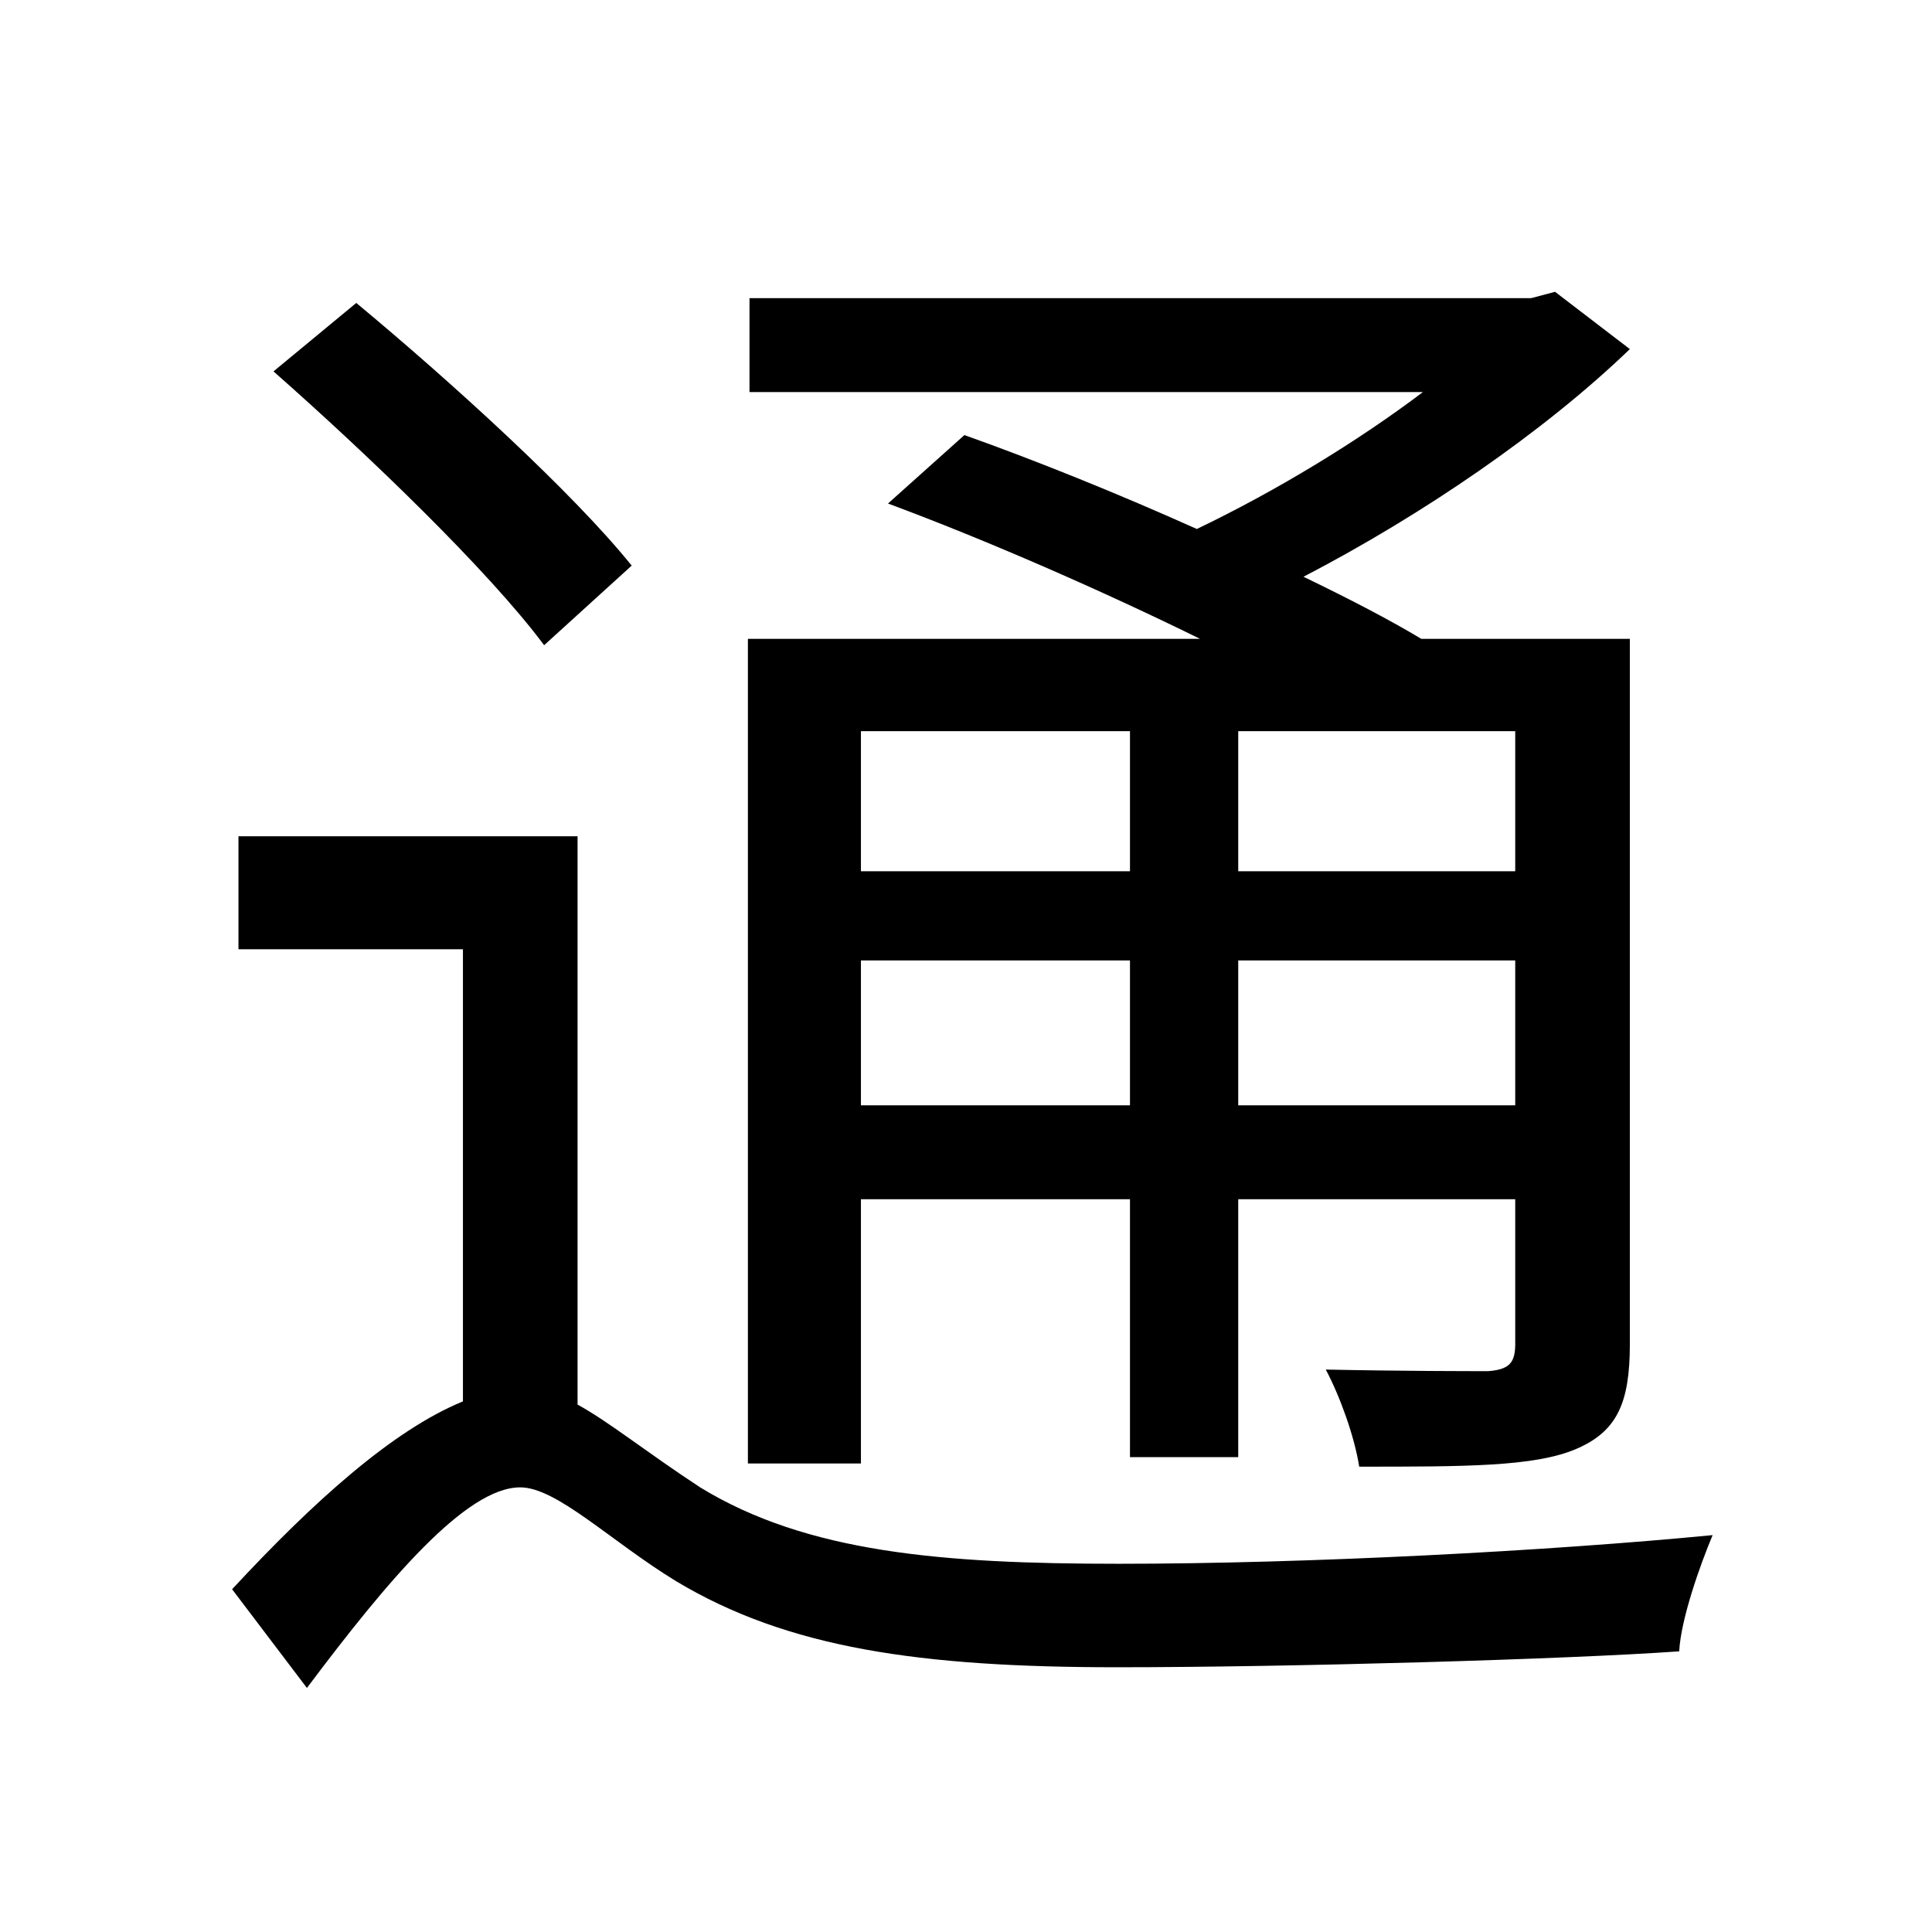 <svg viewBox="0 0 500 500" fill="none" xmlns="http://www.w3.org/2000/svg">
<path d="M70.78 96.116C95.088 117.54 126.4 147.616 140.82 166.98L163.48 146.38C148.236 127.428 116.512 98.588 92.204 78.4L70.78 96.116ZM149.472 216.42H61.716V245.672H119.808V362.68C101.68 370.096 81.08 388.636 60.068 411.296L79.432 436.84C100.444 408.824 120.632 384.928 134.64 384.928C144.116 384.928 158.124 398.936 175.016 409.236C203.856 426.54 238.052 431.484 289.14 431.484C333.636 431.484 405.736 429.424 434.576 427.364C434.988 419.124 439.932 405.116 443.228 397.288C400.792 401.408 338.168 404.704 289.552 404.704C243.82 404.704 208.8 401.82 181.196 384.928C166.776 375.452 157.712 368.036 149.472 363.504V216.42ZM193.968 77.164V101.472H368.244C351.352 114.244 330.34 127.016 309.74 136.904C289.552 127.84 268.128 119.188 249.588 112.596L229.812 130.312C255.356 139.788 285.432 152.972 310.564 165.332H193.556V378.748H222.808V310.356H292.436V377.1H320.452V310.356H392.14V347.848C392.14 352.792 390.492 354.44 385.136 354.852C380.192 354.852 362.888 354.852 343.112 354.44C346.82 361.444 350.528 371.744 351.764 379.572C379.368 379.572 397.084 379.572 407.796 375.04C418.508 370.508 421.804 363.092 421.804 347.848V165.332H367.832C359.592 160.388 349.292 155.032 337.344 149.264C368.244 133.196 399.556 111.772 421.804 90.348L402.44 75.516L396.26 77.164H193.968ZM392.14 189.228V225.484H320.452V189.228H392.14ZM222.808 248.556H292.436V286.048H222.808V248.556ZM222.808 225.484V189.228H292.436V225.484H222.808ZM392.14 248.556V286.048H320.452V248.556H392.14Z" fill="black"/>
</svg>

